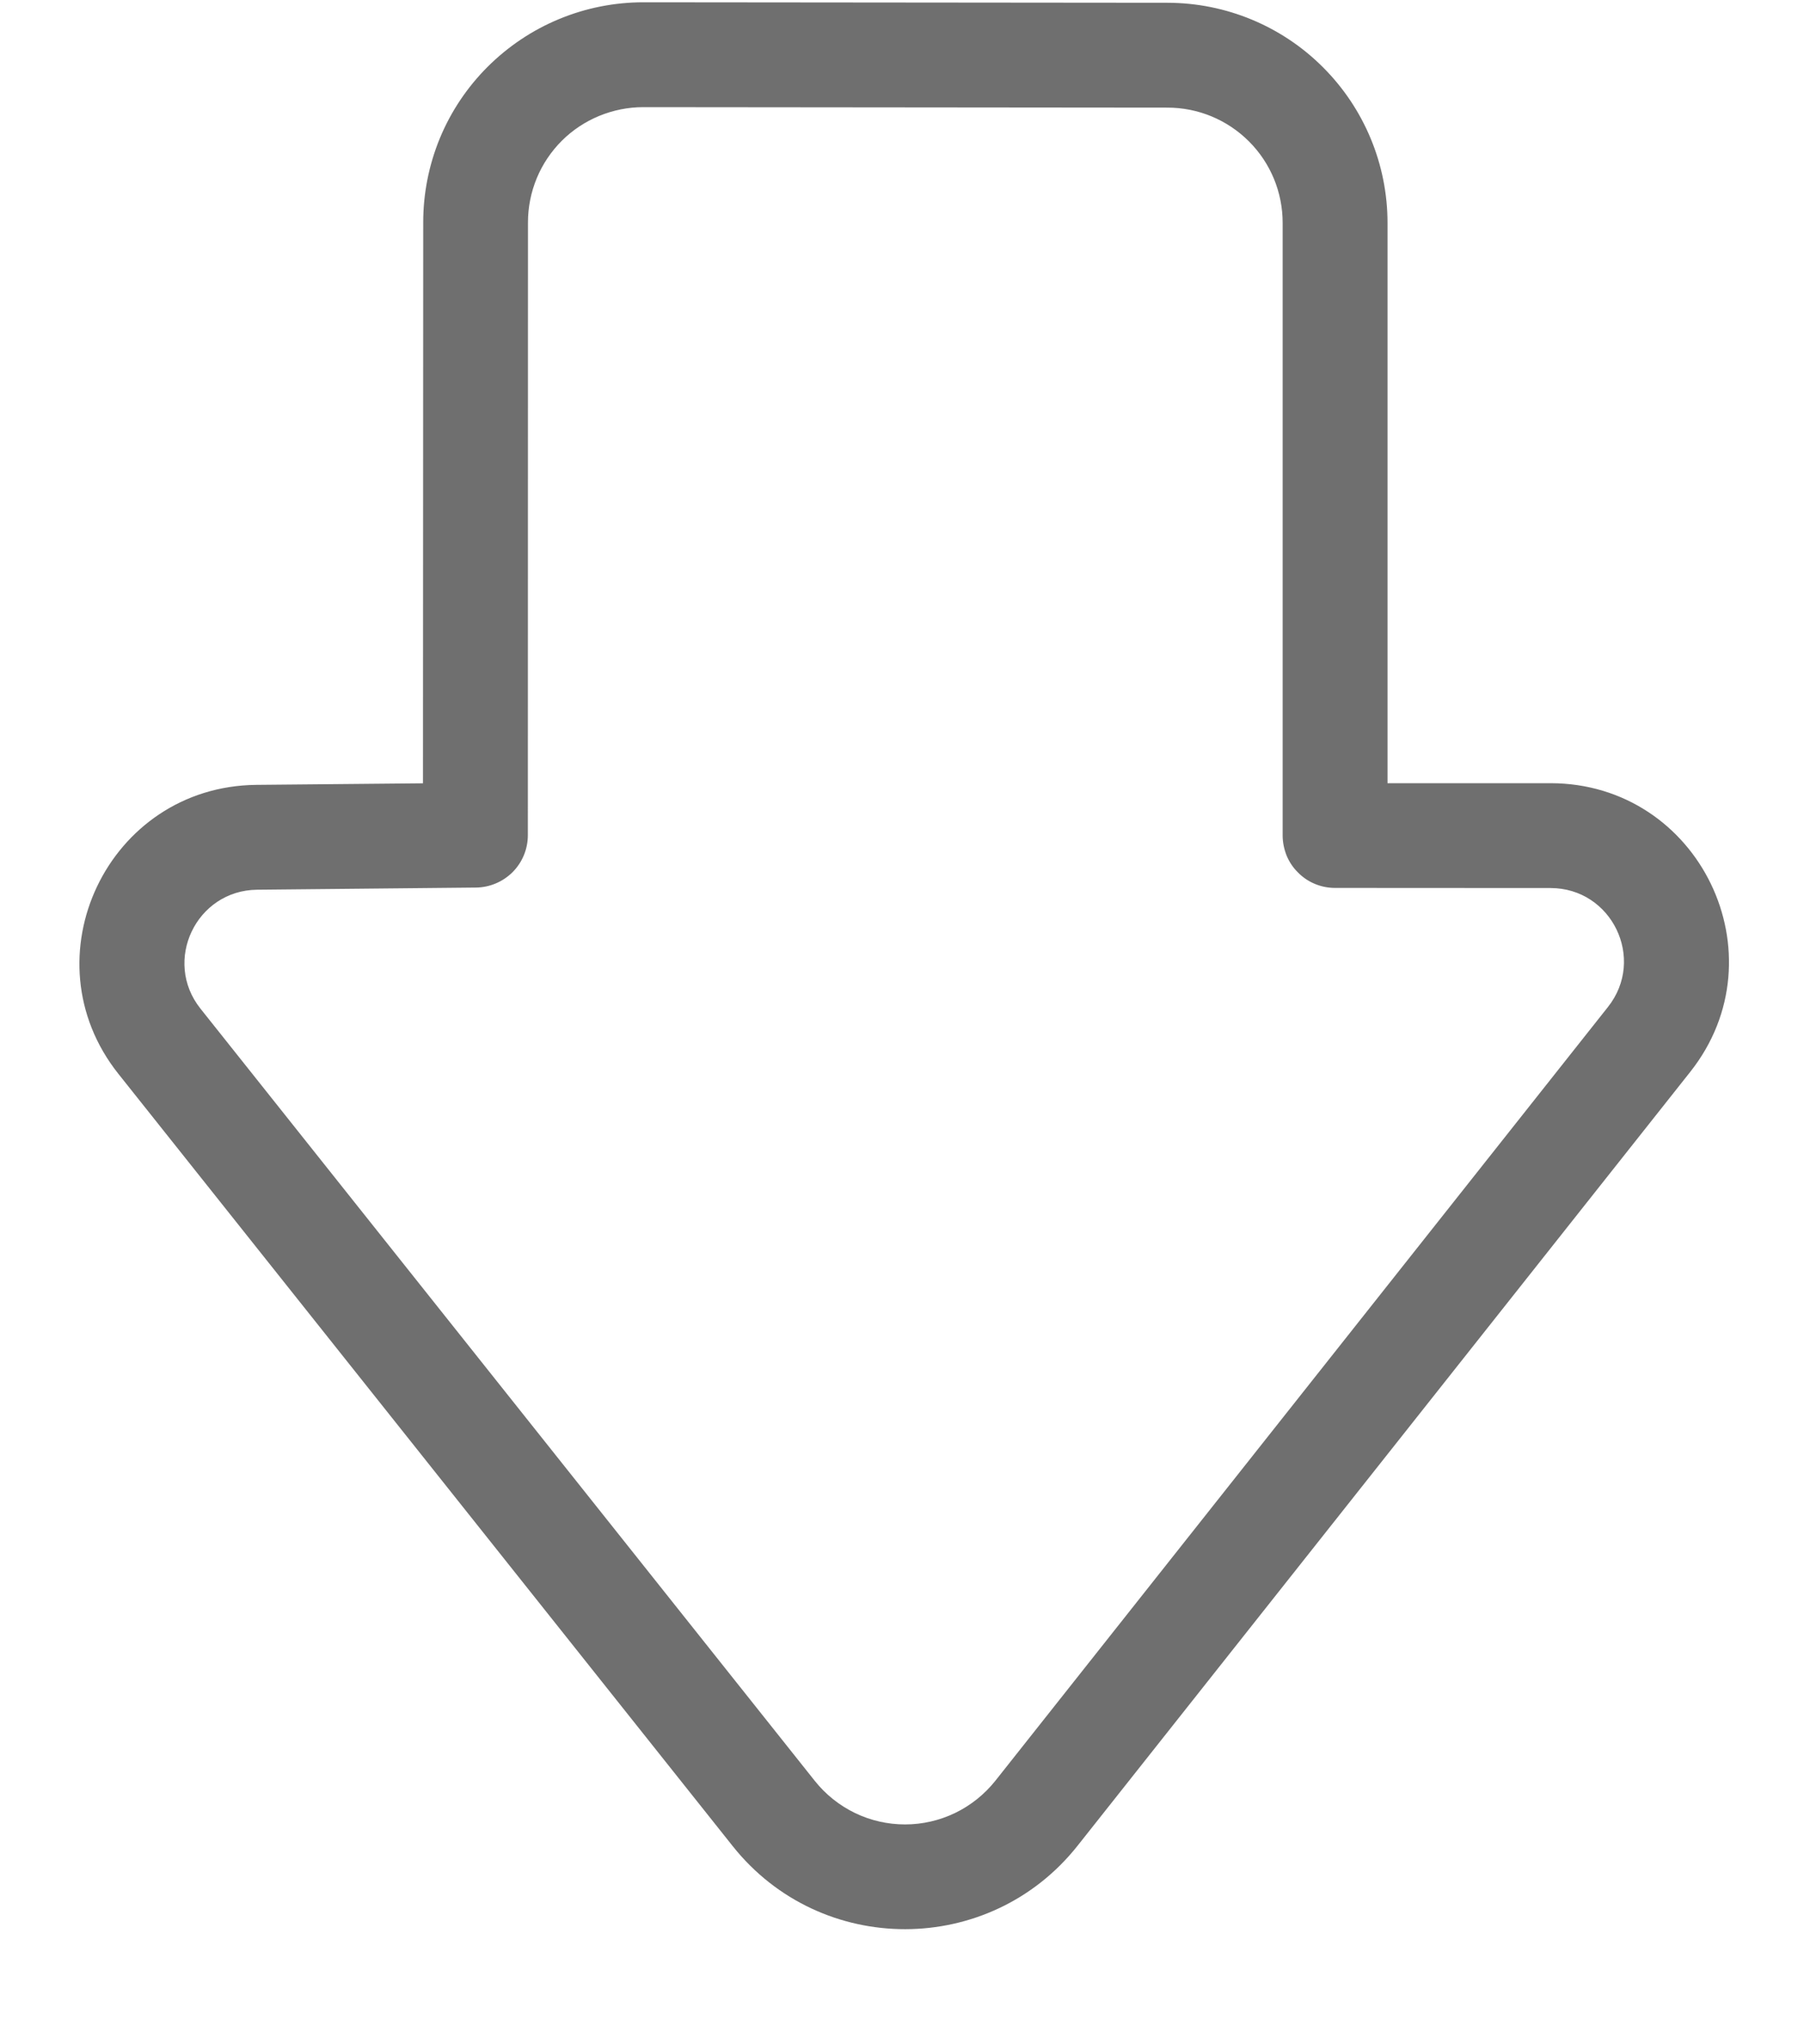 <svg width="15" height="17" viewBox="0 0 15 17" fill="none" xmlns="http://www.w3.org/2000/svg">
<path d="M8.96 15.349C8.228 16.273 6.826 16.275 6.092 15.352L0.985 8.931C0.217 7.966 0.897 6.54 2.13 6.527L3.517 6.514L3.519 1.849C3.519 1.609 3.566 1.371 3.658 1.148C3.75 0.926 3.885 0.725 4.055 0.555C4.226 0.385 4.427 0.25 4.65 0.158C4.872 0.066 5.11 0.019 5.35 0.019L9.709 0.023C10.194 0.024 10.659 0.217 11.001 0.56C11.344 0.903 11.537 1.368 11.537 1.853L11.537 6.513L12.892 6.513C14.131 6.514 14.822 7.944 14.054 8.914L8.96 15.349ZM6.775 14.81C6.865 14.923 6.979 15.014 7.109 15.077C7.239 15.14 7.382 15.172 7.526 15.172C7.67 15.172 7.813 15.139 7.943 15.076C8.073 15.013 8.187 14.921 8.277 14.808L13.37 8.374C13.687 7.974 13.402 7.385 12.892 7.385L11.101 7.384C11.044 7.384 10.987 7.373 10.934 7.351C10.881 7.329 10.833 7.297 10.793 7.256C10.752 7.216 10.72 7.168 10.698 7.115C10.677 7.062 10.665 7.005 10.665 6.948L10.665 1.853C10.665 1.599 10.565 1.356 10.385 1.176C10.205 0.996 9.962 0.895 9.708 0.895L5.349 0.891C5.223 0.891 5.099 0.916 4.982 0.964C4.866 1.012 4.76 1.082 4.671 1.171C4.582 1.26 4.511 1.366 4.463 1.482C4.415 1.599 4.39 1.723 4.39 1.849L4.389 6.945C4.389 7.06 4.344 7.17 4.263 7.252C4.182 7.333 4.072 7.38 3.957 7.381L2.138 7.399C1.631 7.404 1.351 7.991 1.667 8.388L6.775 14.81Z" fill="#6F6F6F"/>
</svg>
